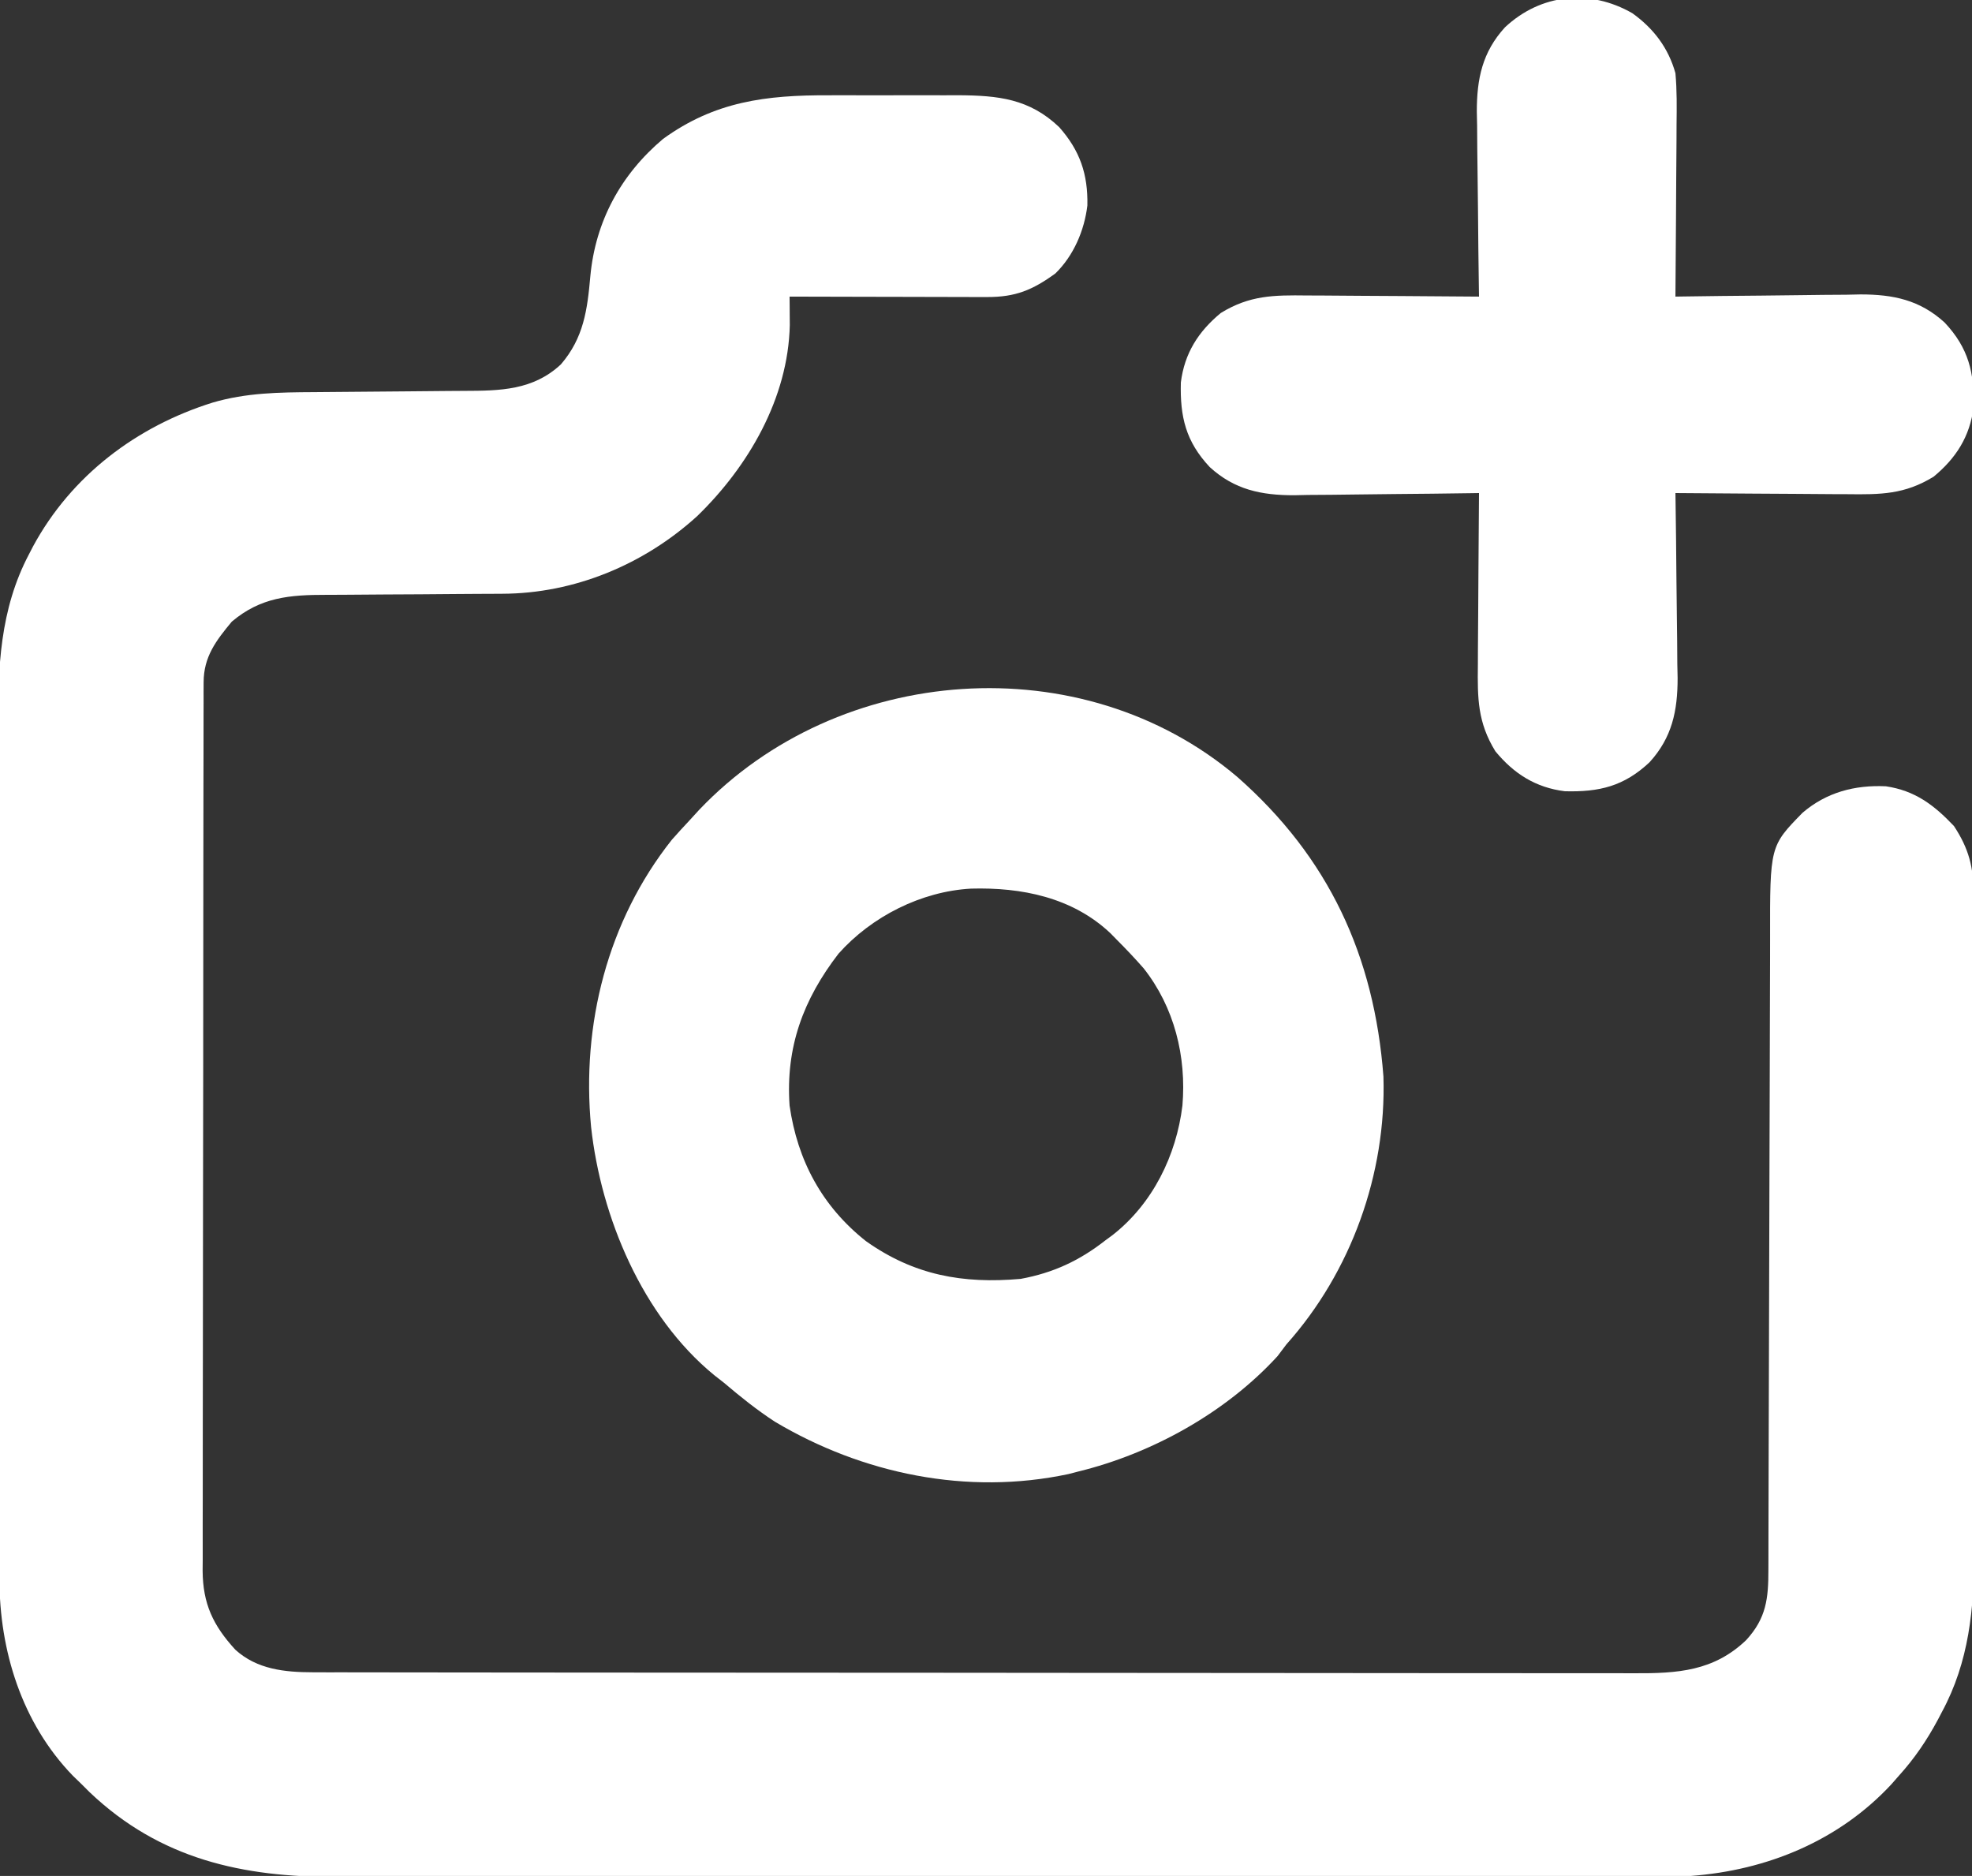<?xml version="1.0" encoding="UTF-8"?>
<svg version="1.1" xmlns="http://www.w3.org/2000/svg" width="512" height="487">
<rect width="100%" height="100%" fill="#333333" stroke="none"/>
<path d="M0 0 C1.203 -0.002 2.406 -0.004 3.646 -0.006 C6.167 -0.007 8.688 -0.004 11.209 0.005 C15.051 0.016 18.892 0.005 22.734 -0.008 C25.198 -0.006 27.661 -0.004 30.125 0 C31.263 -0.004 32.4 -0.008 33.573 -0.012 C43.969 0.048 52.069 0.892 59.797 8.266 C65.184 14.35 67.289 20.482 67.117 28.605 C66.331 35.138 63.533 41.661 58.797 46.266 C52.876 50.56 48.471 52.395 41.11 52.379 C39.969 52.379 38.829 52.379 37.653 52.379 C36.427 52.374 35.201 52.369 33.938 52.363 C32.678 52.362 31.418 52.36 30.121 52.359 C26.78 52.354 23.44 52.345 20.099 52.334 C16.687 52.324 13.275 52.319 9.863 52.314 C3.174 52.303 -3.514 52.287 -10.203 52.266 C-10.196 52.94 -10.189 53.613 -10.182 54.308 C-10.177 55.199 -10.172 56.089 -10.166 57.007 C-10.159 57.888 -10.152 58.768 -10.145 59.675 C-10.57 78.642 -20.904 96.378 -34.203 109.266 C-48.05 121.852 -66.08 129.349 -84.822 129.407 C-86.729 129.418 -86.729 129.418 -88.676 129.429 C-89.346 129.431 -90.016 129.432 -90.706 129.434 C-92.826 129.442 -94.946 129.457 -97.066 129.476 C-103.09 129.528 -109.114 129.576 -115.138 129.592 C-118.835 129.602 -122.533 129.631 -126.23 129.673 C-127.629 129.685 -129.028 129.69 -130.428 129.688 C-140.027 129.676 -147.516 130.308 -155.016 136.641 C-159.152 141.604 -162.323 145.8 -162.335 152.395 C-162.34 153.662 -162.34 153.662 -162.346 154.954 C-162.345 155.882 -162.344 156.81 -162.344 157.767 C-162.347 158.752 -162.35 159.738 -162.353 160.754 C-162.361 164.073 -162.363 167.391 -162.364 170.71 C-162.369 173.083 -162.374 175.457 -162.379 177.83 C-162.392 184.289 -162.399 190.747 -162.403 197.206 C-162.406 201.239 -162.41 205.273 -162.415 209.306 C-162.427 220.473 -162.437 231.641 -162.441 242.808 C-162.441 243.523 -162.441 244.238 -162.441 244.974 C-162.442 245.691 -162.442 246.407 -162.442 247.145 C-162.442 248.597 -162.443 250.049 -162.443 251.501 C-162.444 252.581 -162.444 252.581 -162.444 253.683 C-162.448 265.351 -162.465 277.018 -162.489 288.685 C-162.512 300.664 -162.525 312.644 -162.526 324.623 C-162.527 331.349 -162.533 338.074 -162.551 344.8 C-162.567 351.126 -162.57 357.453 -162.561 363.78 C-162.56 366.102 -162.564 368.424 -162.574 370.747 C-162.587 373.917 -162.581 377.087 -162.571 380.257 C-162.579 381.176 -162.587 382.095 -162.595 383.042 C-162.529 391.6 -159.904 397.207 -154.102 403.535 C-148.5 408.641 -141.267 409.389 -133.962 409.397 C-132.698 409.401 -131.433 409.405 -130.13 409.409 C-128.729 409.408 -127.327 409.407 -125.926 409.406 C-124.436 409.409 -122.945 409.412 -121.455 409.415 C-117.358 409.423 -113.262 409.425 -109.165 409.426 C-104.747 409.428 -100.329 409.435 -95.911 409.442 C-86.25 409.455 -76.588 409.461 -66.927 409.466 C-60.894 409.469 -54.861 409.473 -48.828 409.477 C-32.123 409.49 -15.419 409.5 1.286 409.503 C2.355 409.503 3.424 409.504 4.526 409.504 C5.598 409.504 6.669 409.504 7.773 409.505 C9.945 409.505 12.116 409.505 14.288 409.506 C15.365 409.506 16.442 409.506 17.552 409.507 C35.005 409.51 52.457 409.528 69.91 409.551 C87.83 409.575 105.749 409.587 123.669 409.589 C133.73 409.589 143.791 409.595 153.851 409.613 C162.419 409.629 170.986 409.634 179.553 409.626 C183.923 409.622 188.292 409.623 192.662 409.637 C196.666 409.649 200.67 409.648 204.674 409.636 C206.119 409.634 207.564 409.637 209.009 409.646 C220.337 409.71 229.736 409.114 238.172 401.035 C243.399 395.343 243.946 390.213 243.935 382.753 C243.938 381.993 243.941 381.233 243.943 380.45 C243.952 377.901 243.953 375.353 243.955 372.804 C243.959 370.977 243.964 369.151 243.97 367.324 C243.981 363.388 243.99 359.453 243.996 355.517 C244.007 349.288 244.027 343.06 244.049 336.832 C244.111 319.12 244.165 301.407 244.198 283.695 C244.217 273.914 244.246 264.134 244.286 254.353 C244.307 249.179 244.323 244.006 244.325 238.832 C244.327 233.962 244.343 229.091 244.369 224.221 C244.377 222.438 244.379 220.656 244.375 218.873 C244.337 194.924 244.337 194.924 252.797 186.266 C259 180.953 266.343 179.016 274.441 179.387 C282.03 180.518 286.927 184.241 292.109 189.703 C295.979 195.579 297.242 200.448 297.185 207.441 C297.193 208.633 297.193 208.633 297.201 209.85 C297.215 212.5 297.208 215.149 297.201 217.799 C297.207 219.705 297.214 221.611 297.222 223.517 C297.24 228.687 297.238 233.857 297.233 239.027 C297.23 243.352 297.236 247.678 297.242 252.004 C297.256 262.221 297.254 272.438 297.243 282.655 C297.231 293.164 297.245 303.673 297.272 314.182 C297.295 323.226 297.301 332.27 297.295 341.314 C297.292 346.706 297.294 352.098 297.311 357.49 C297.327 362.57 297.323 367.649 297.304 372.729 C297.301 374.582 297.304 376.434 297.314 378.287 C297.39 392.784 296.022 406.689 288.984 419.703 C288.465 420.697 288.465 420.697 287.935 421.711 C285.083 427.03 281.863 431.79 277.797 436.266 C277.155 436.999 276.513 437.733 275.852 438.488 C262.221 453.15 243.58 460.797 223.797 462.266 C218.851 462.409 213.906 462.405 208.959 462.399 C207.456 462.401 205.953 462.404 204.451 462.406 C200.339 462.412 196.226 462.412 192.114 462.411 C187.672 462.411 183.23 462.416 178.788 462.421 C170.092 462.429 161.395 462.432 152.698 462.433 C145.626 462.433 138.553 462.435 131.481 462.438 C111.412 462.447 91.343 462.452 71.274 462.451 C70.192 462.451 69.111 462.451 67.997 462.451 C66.915 462.451 65.832 462.451 64.717 462.451 C47.18 462.45 29.644 462.46 12.108 462.474 C-5.915 462.488 -23.938 462.495 -41.961 462.494 C-52.072 462.494 -62.184 462.497 -72.296 462.508 C-80.907 462.517 -89.517 462.519 -98.128 462.512 C-102.517 462.509 -106.905 462.509 -111.294 462.517 C-115.321 462.525 -119.348 462.524 -123.375 462.515 C-124.822 462.514 -126.27 462.515 -127.717 462.521 C-152.186 462.61 -173.628 457.945 -191.934 440.527 C-192.683 439.781 -193.431 439.035 -194.203 438.266 C-195.249 437.254 -195.249 437.254 -196.316 436.223 C-209.547 422.53 -215.354 403.781 -215.35 385.085 C-215.354 384.062 -215.358 383.039 -215.361 381.985 C-215.372 378.559 -215.376 375.132 -215.38 371.706 C-215.386 369.248 -215.393 366.79 -215.4 364.333 C-215.419 356.958 -215.43 349.583 -215.439 342.208 C-215.443 338.729 -215.449 335.249 -215.454 331.77 C-215.471 320.19 -215.485 308.611 -215.493 297.032 C-215.494 294.03 -215.496 291.028 -215.498 288.026 C-215.499 287.28 -215.499 286.534 -215.5 285.765 C-215.508 273.697 -215.533 261.629 -215.566 249.56 C-215.599 237.148 -215.617 224.736 -215.62 212.323 C-215.622 205.363 -215.631 198.403 -215.657 191.443 C-215.681 184.888 -215.684 178.334 -215.674 171.779 C-215.673 169.383 -215.68 166.987 -215.693 164.591 C-215.78 148.685 -215.256 133.483 -207.641 119.078 C-207.304 118.427 -206.967 117.775 -206.621 117.104 C-196.672 98.719 -179.746 85.962 -159.986 79.775 C-151.274 77.221 -142.759 77.113 -133.749 77.066 C-131.663 77.054 -129.577 77.035 -127.49 77.013 C-121.564 76.952 -115.638 76.898 -109.711 76.864 C-106.071 76.843 -102.43 76.808 -98.79 76.764 C-97.413 76.749 -96.035 76.741 -94.657 76.737 C-85.357 76.714 -76.798 76.591 -69.582 69.867 C-63.64 62.966 -62.704 55.679 -61.929 46.948 C-60.6 32.717 -54.02 20.587 -43.062 11.34 C-29.607 1.579 -16.29 -0.058 0 0 Z " fill="#FFFFFF" transform="translate(215.203,24.734)"/>
<path d="M0 0 C23.801 20.929 35.602 46.499 37.969 77.812 C38.75 103.052 29.579 128.549 12.781 147.332 C12.018 148.343 11.255 149.353 10.469 150.395 C-2.9 165.007 -22.059 175.647 -41.219 180.332 C-42.52 180.668 -42.52 180.668 -43.848 181.012 C-70.089 186.589 -97.255 180.968 -120.02 167.418 C-124.699 164.367 -128.971 160.949 -133.219 157.332 C-134.066 156.669 -134.913 156.007 -135.785 155.324 C-154.44 140.053 -165.182 114.319 -167.755 90.857 C-170.28 64.322 -163.492 37.393 -146.781 16.332 C-145.287 14.642 -143.766 12.975 -142.219 11.332 C-141.377 10.412 -140.535 9.491 -139.668 8.543 C-103.505 -29.452 -40.343 -34.19 0 0 Z M-103.5 45.891 C-112.679 57.8 -117.263 70.184 -116.219 85.332 C-114.169 99.629 -107.762 111.517 -96.406 120.52 C-83.903 129.395 -71.232 131.657 -56.219 130.332 C-47.774 128.781 -40.948 125.604 -34.219 120.332 C-33.605 119.881 -32.992 119.43 -32.359 118.965 C-21.937 110.802 -15.801 98.305 -14.219 85.332 C-13.151 72.598 -16.317 59.809 -24.297 49.699 C-26.529 47.156 -28.828 44.727 -31.219 42.332 C-31.796 41.743 -32.374 41.154 -32.969 40.547 C-42.837 31.271 -56.017 28.656 -69.113 29.02 C-82.039 29.744 -94.898 36.242 -103.5 45.891 Z " fill="#FFFFFF" transform="translate(321.219,201.668)"/>
<path d="M0 0 C5.488 3.947 9.328 8.983 11.156 15.551 C11.565 20.011 11.505 24.447 11.449 28.922 C11.445 30.199 11.441 31.477 11.436 32.793 C11.422 36.168 11.396 39.543 11.362 42.918 C11.331 46.37 11.318 49.823 11.303 53.275 C11.27 60.034 11.22 66.792 11.156 73.551 C11.861 73.54 12.565 73.529 13.291 73.517 C19.969 73.416 26.646 73.341 33.325 73.292 C36.757 73.266 40.189 73.231 43.622 73.174 C47.578 73.108 51.535 73.084 55.492 73.062 C57.318 73.024 57.318 73.024 59.18 72.984 C67.692 72.982 74.623 74.409 81.061 80.292 C87.279 86.922 88.803 93.324 88.566 102.262 C87.621 109.844 84.025 115.486 78.195 120.297 C70.693 124.911 64.481 124.953 55.785 124.844 C54.508 124.84 53.23 124.835 51.914 124.831 C48.539 124.817 45.164 124.79 41.789 124.757 C38.337 124.726 34.884 124.712 31.432 124.697 C24.673 124.664 17.915 124.614 11.156 124.551 C11.167 125.255 11.178 125.96 11.19 126.685 C11.291 133.363 11.366 140.041 11.415 146.719 C11.441 150.152 11.476 153.584 11.533 157.016 C11.599 160.973 11.623 164.929 11.645 168.887 C11.67 170.104 11.696 171.321 11.723 172.575 C11.726 181.086 10.298 188.018 4.415 194.456 C-2.215 200.673 -8.617 202.197 -17.555 201.961 C-25.137 201.015 -30.779 197.42 -35.59 191.59 C-40.203 184.087 -40.246 177.876 -40.137 169.18 C-40.132 167.902 -40.128 166.625 -40.124 165.309 C-40.11 161.933 -40.083 158.559 -40.05 155.184 C-40.019 151.731 -40.005 148.279 -39.99 144.826 C-39.957 138.068 -39.907 131.309 -39.844 124.551 C-40.9 124.567 -40.9 124.567 -41.978 124.584 C-48.656 124.685 -55.334 124.761 -62.012 124.81 C-65.445 124.836 -68.877 124.871 -72.309 124.928 C-76.266 124.993 -80.222 125.017 -84.18 125.039 C-85.397 125.065 -86.614 125.091 -87.868 125.117 C-96.379 125.12 -103.311 123.693 -109.749 117.81 C-115.966 111.179 -117.49 104.777 -117.254 95.84 C-116.308 88.257 -112.713 82.615 -106.883 77.805 C-99.38 73.191 -93.169 73.149 -84.473 73.258 C-82.556 73.264 -82.556 73.264 -80.602 73.271 C-77.226 73.285 -73.852 73.311 -70.477 73.345 C-67.024 73.376 -63.572 73.389 -60.119 73.404 C-53.361 73.437 -46.602 73.487 -39.844 73.551 C-39.855 72.846 -39.866 72.142 -39.877 71.416 C-39.978 64.738 -40.054 58.061 -40.103 51.382 C-40.129 47.95 -40.164 44.518 -40.221 41.085 C-40.286 37.129 -40.31 33.172 -40.332 29.215 C-40.358 27.998 -40.384 26.781 -40.41 25.527 C-40.413 17.015 -38.986 10.084 -33.103 3.646 C-23.808 -5.07 -11.083 -6.387 0 0 Z " fill="#FFFFFF" transform="translate(423.844,3.449)"/>
</svg>
